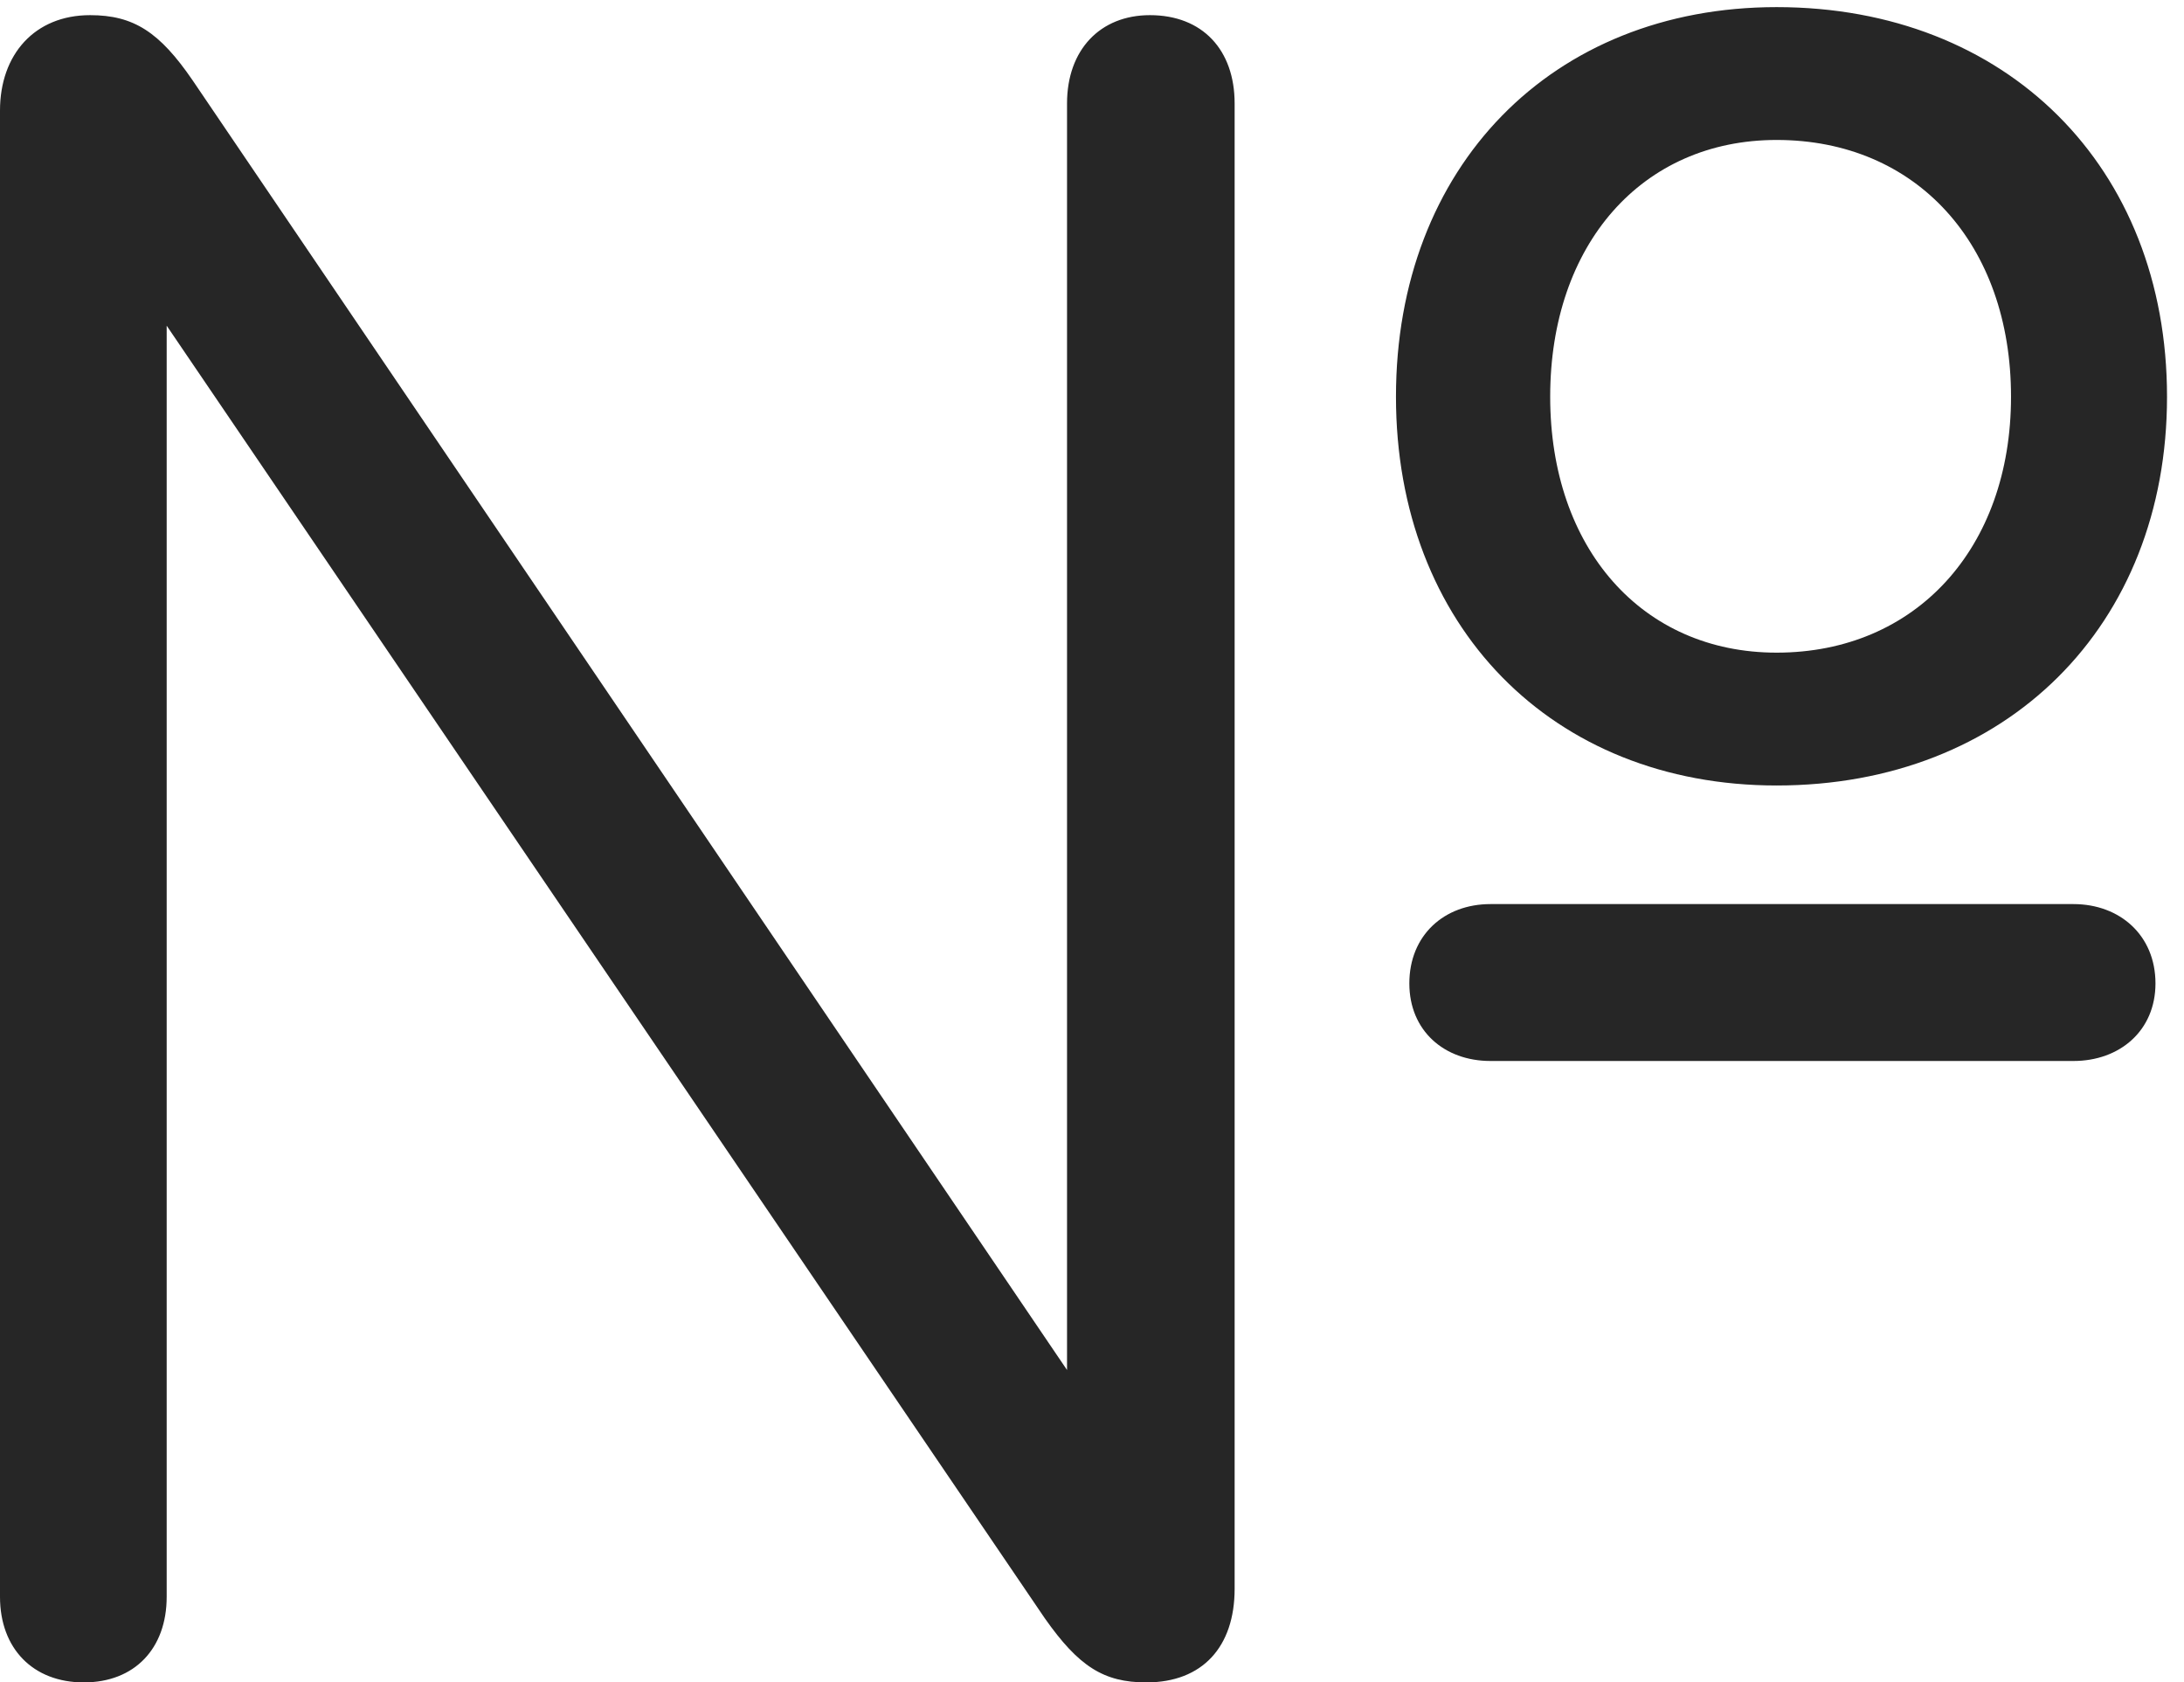 <?xml version="1.0" encoding="UTF-8"?>
<!--Generator: Apple Native CoreSVG 326-->
<!DOCTYPE svg
PUBLIC "-//W3C//DTD SVG 1.1//EN"
       "http://www.w3.org/Graphics/SVG/1.1/DTD/svg11.dtd">
<svg version="1.1" xmlns="http://www.w3.org/2000/svg" xmlns:xlink="http://www.w3.org/1999/xlink" viewBox="0 0 47.852 36.855">
 <g>
  <rect height="36.855" opacity="0" width="47.852" x="0" y="0"/>
  <path d="M38.926 17.207C43.965 17.207 47.48 13.711 47.48 8.691C47.48 3.652 43.965 0.156 38.926 0.156C34.004 0.156 30.586 3.652 30.586 8.691C30.586 13.711 34.004 17.207 38.926 17.207ZM38.926 14.297C35.977 14.297 33.965 12.012 33.965 8.691C33.965 5.352 35.977 3.066 38.926 3.066C41.992 3.066 44.062 5.352 44.062 8.691C44.062 12.012 41.973 14.297 38.926 14.297ZM1.836 36.855C2.949 36.855 3.652 36.113 3.652 34.98L3.652 6.992L3.555 6.992L22.891 35.449C23.633 36.504 24.18 36.855 25.117 36.855C26.348 36.855 27.051 36.074 27.051 34.805L27.051 2.266C27.051 1.094 26.348 0.332 25.195 0.332C24.102 0.332 23.379 1.094 23.379 2.266L23.379 30.156L23.477 30.156L4.219 1.758C3.496 0.703 2.93 0.332 1.973 0.332C0.762 0.332 0 1.191 0 2.422L0 34.98C0 36.113 0.723 36.855 1.836 36.855ZM32.656 23.242L45.43 23.242C46.445 23.242 47.227 22.578 47.227 21.543C47.227 20.488 46.445 19.805 45.43 19.805L32.656 19.805C31.641 19.805 30.879 20.488 30.879 21.543C30.879 22.578 31.641 23.242 32.656 23.242Z" fill="black" fill-opacity="0.85"/>
 </g>
</svg>
